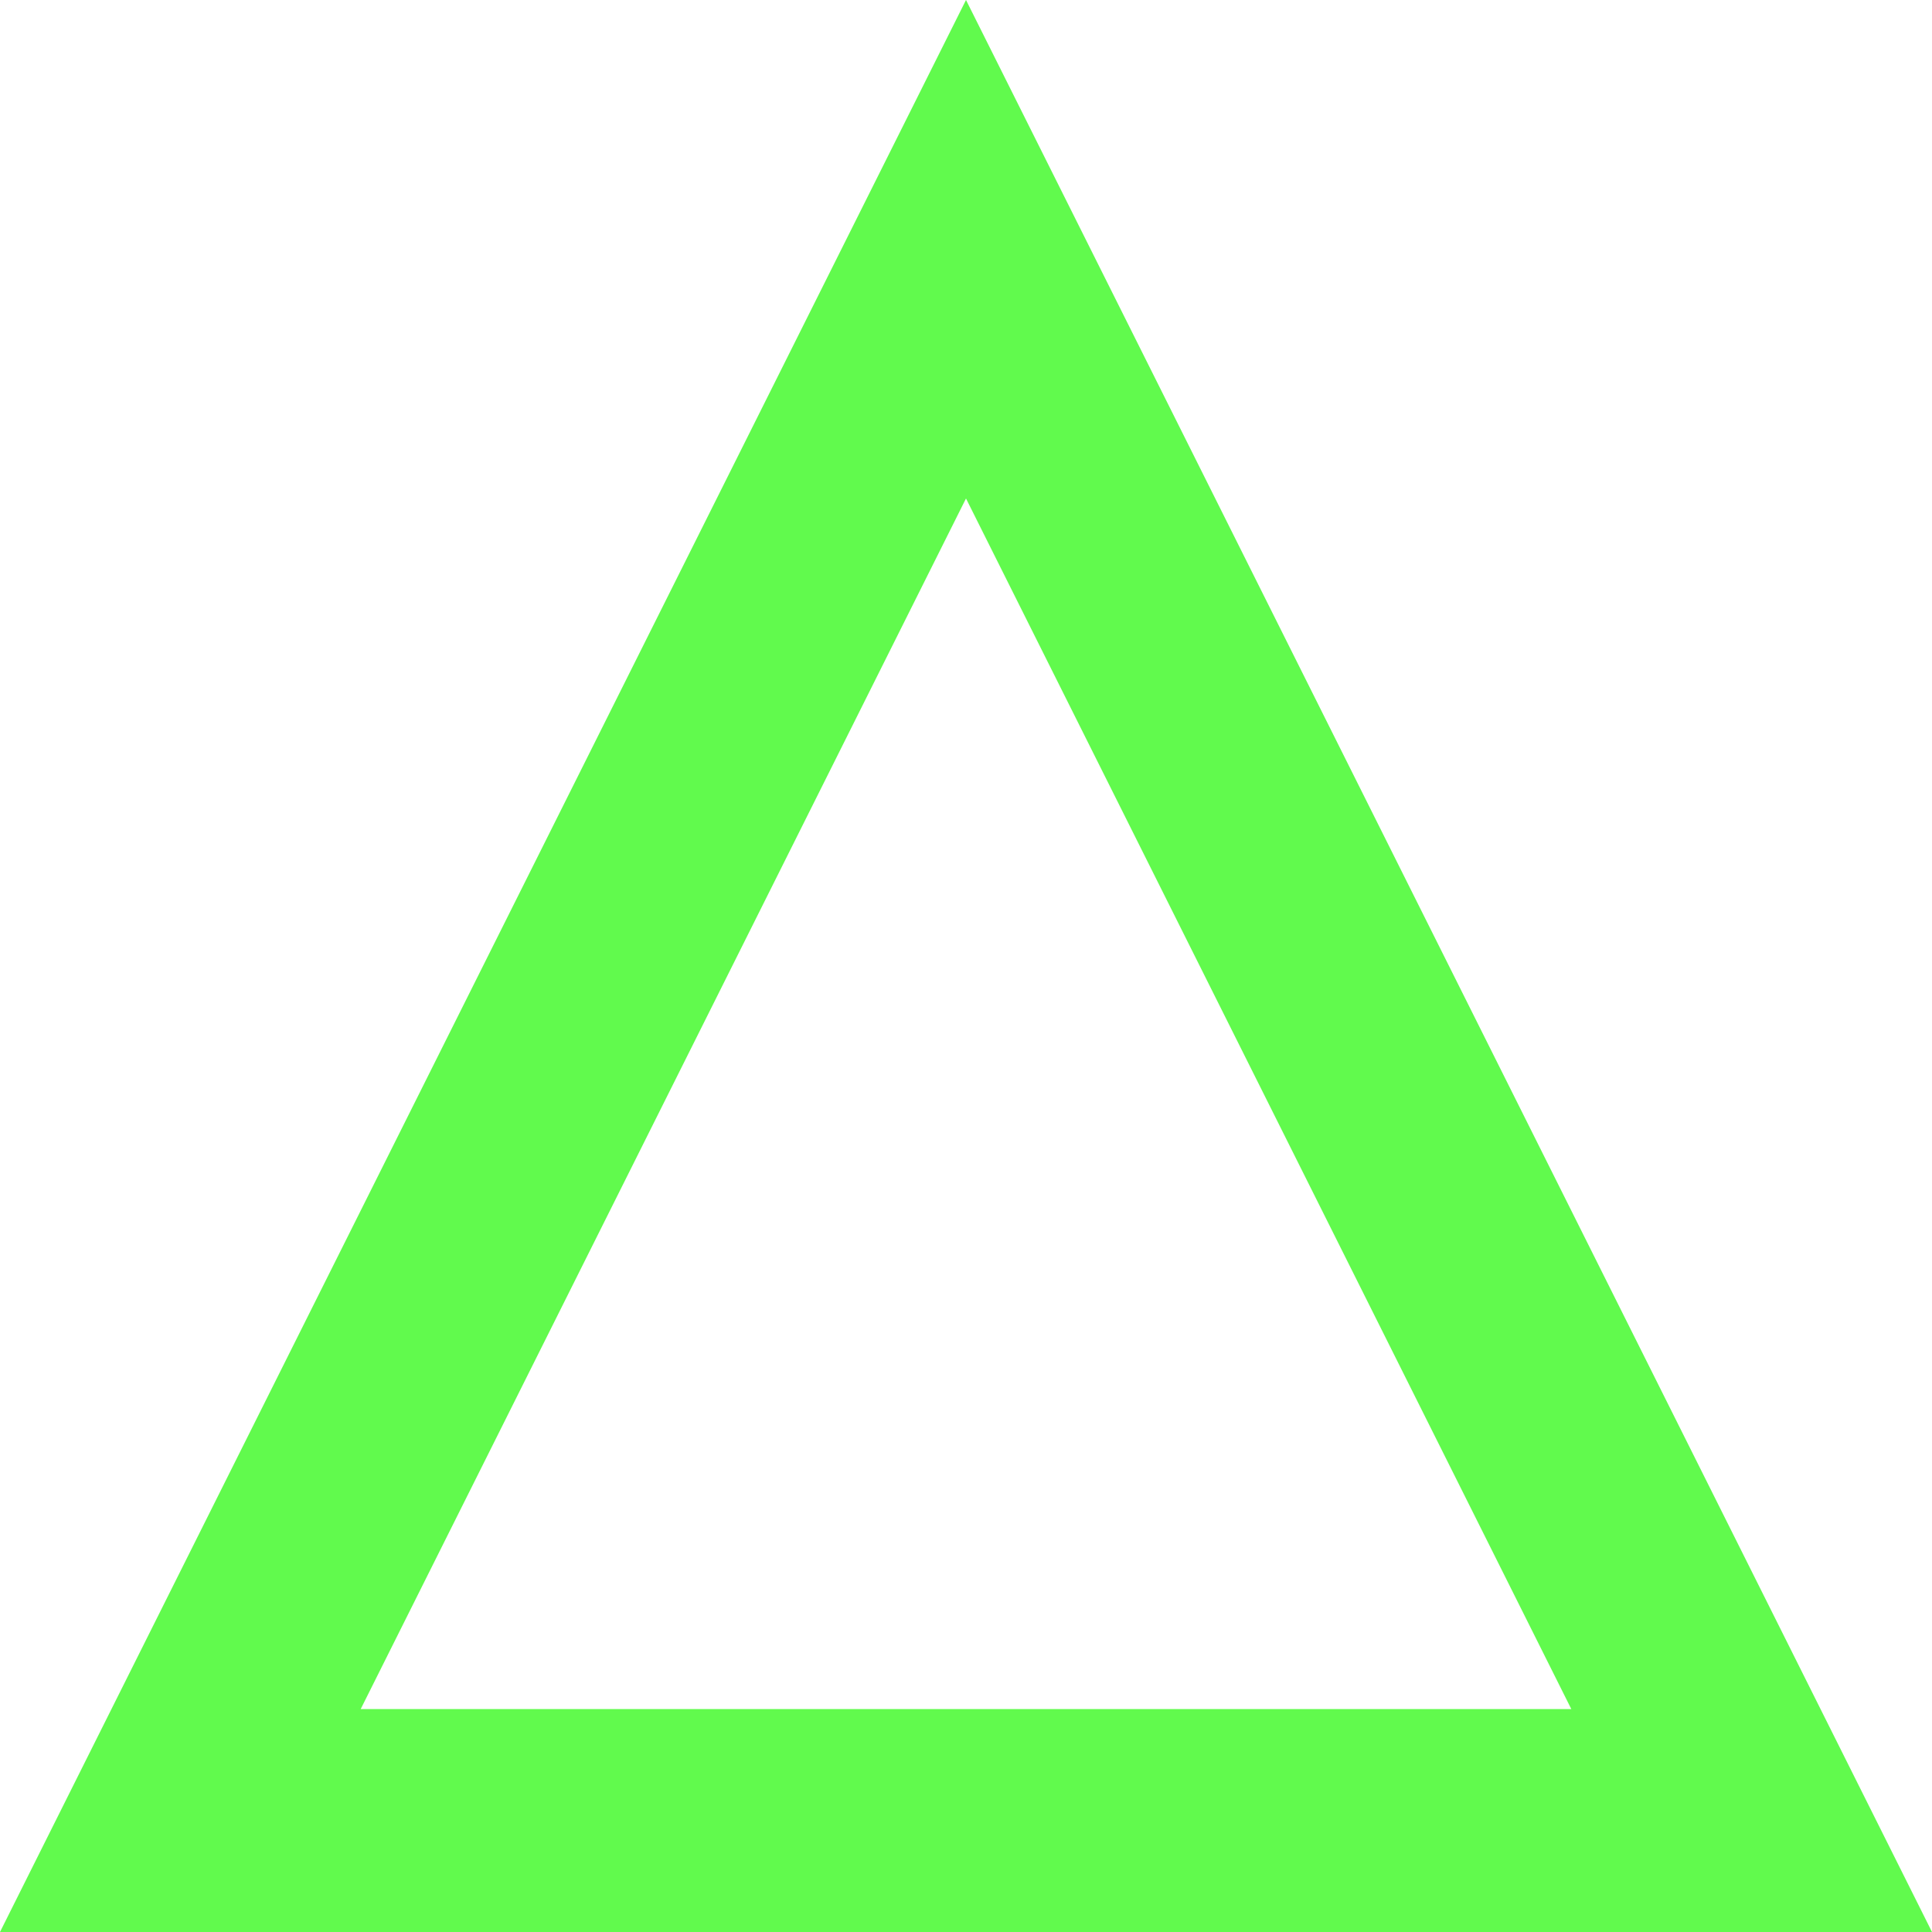 <?xml version="1.0" encoding="UTF-8"?>
<svg width="26px" height="26px" viewBox="0 0 26 26" version="1.1" xmlns="http://www.w3.org/2000/svg" xmlns:xlink="http://www.w3.org/1999/xlink">
    <!-- Generator: Sketch 61.2 (89653) - https://sketch.com -->
    <title>Triangle</title>
    <desc>Created with Sketch.</desc>
    <g id="Personal-1-mixed" stroke="none" stroke-width="1" fill="none" fill-rule="evenodd">
        <g transform="translate(-546, -258)" id="hero" stroke="#61fa4da8" stroke-width="3">
            <g transform="translate(290, 0)">
                <g id="shapes" transform="translate(77, 42)">
                    <g id="Triangle" transform="translate(179, 216)">
                        <path d="M13,3.354 L2.427,24.5 L23.573,24.5 L13,3.354 Z"></path>
                    </g>
                </g>
            </g>
        </g>
    </g>
</svg>